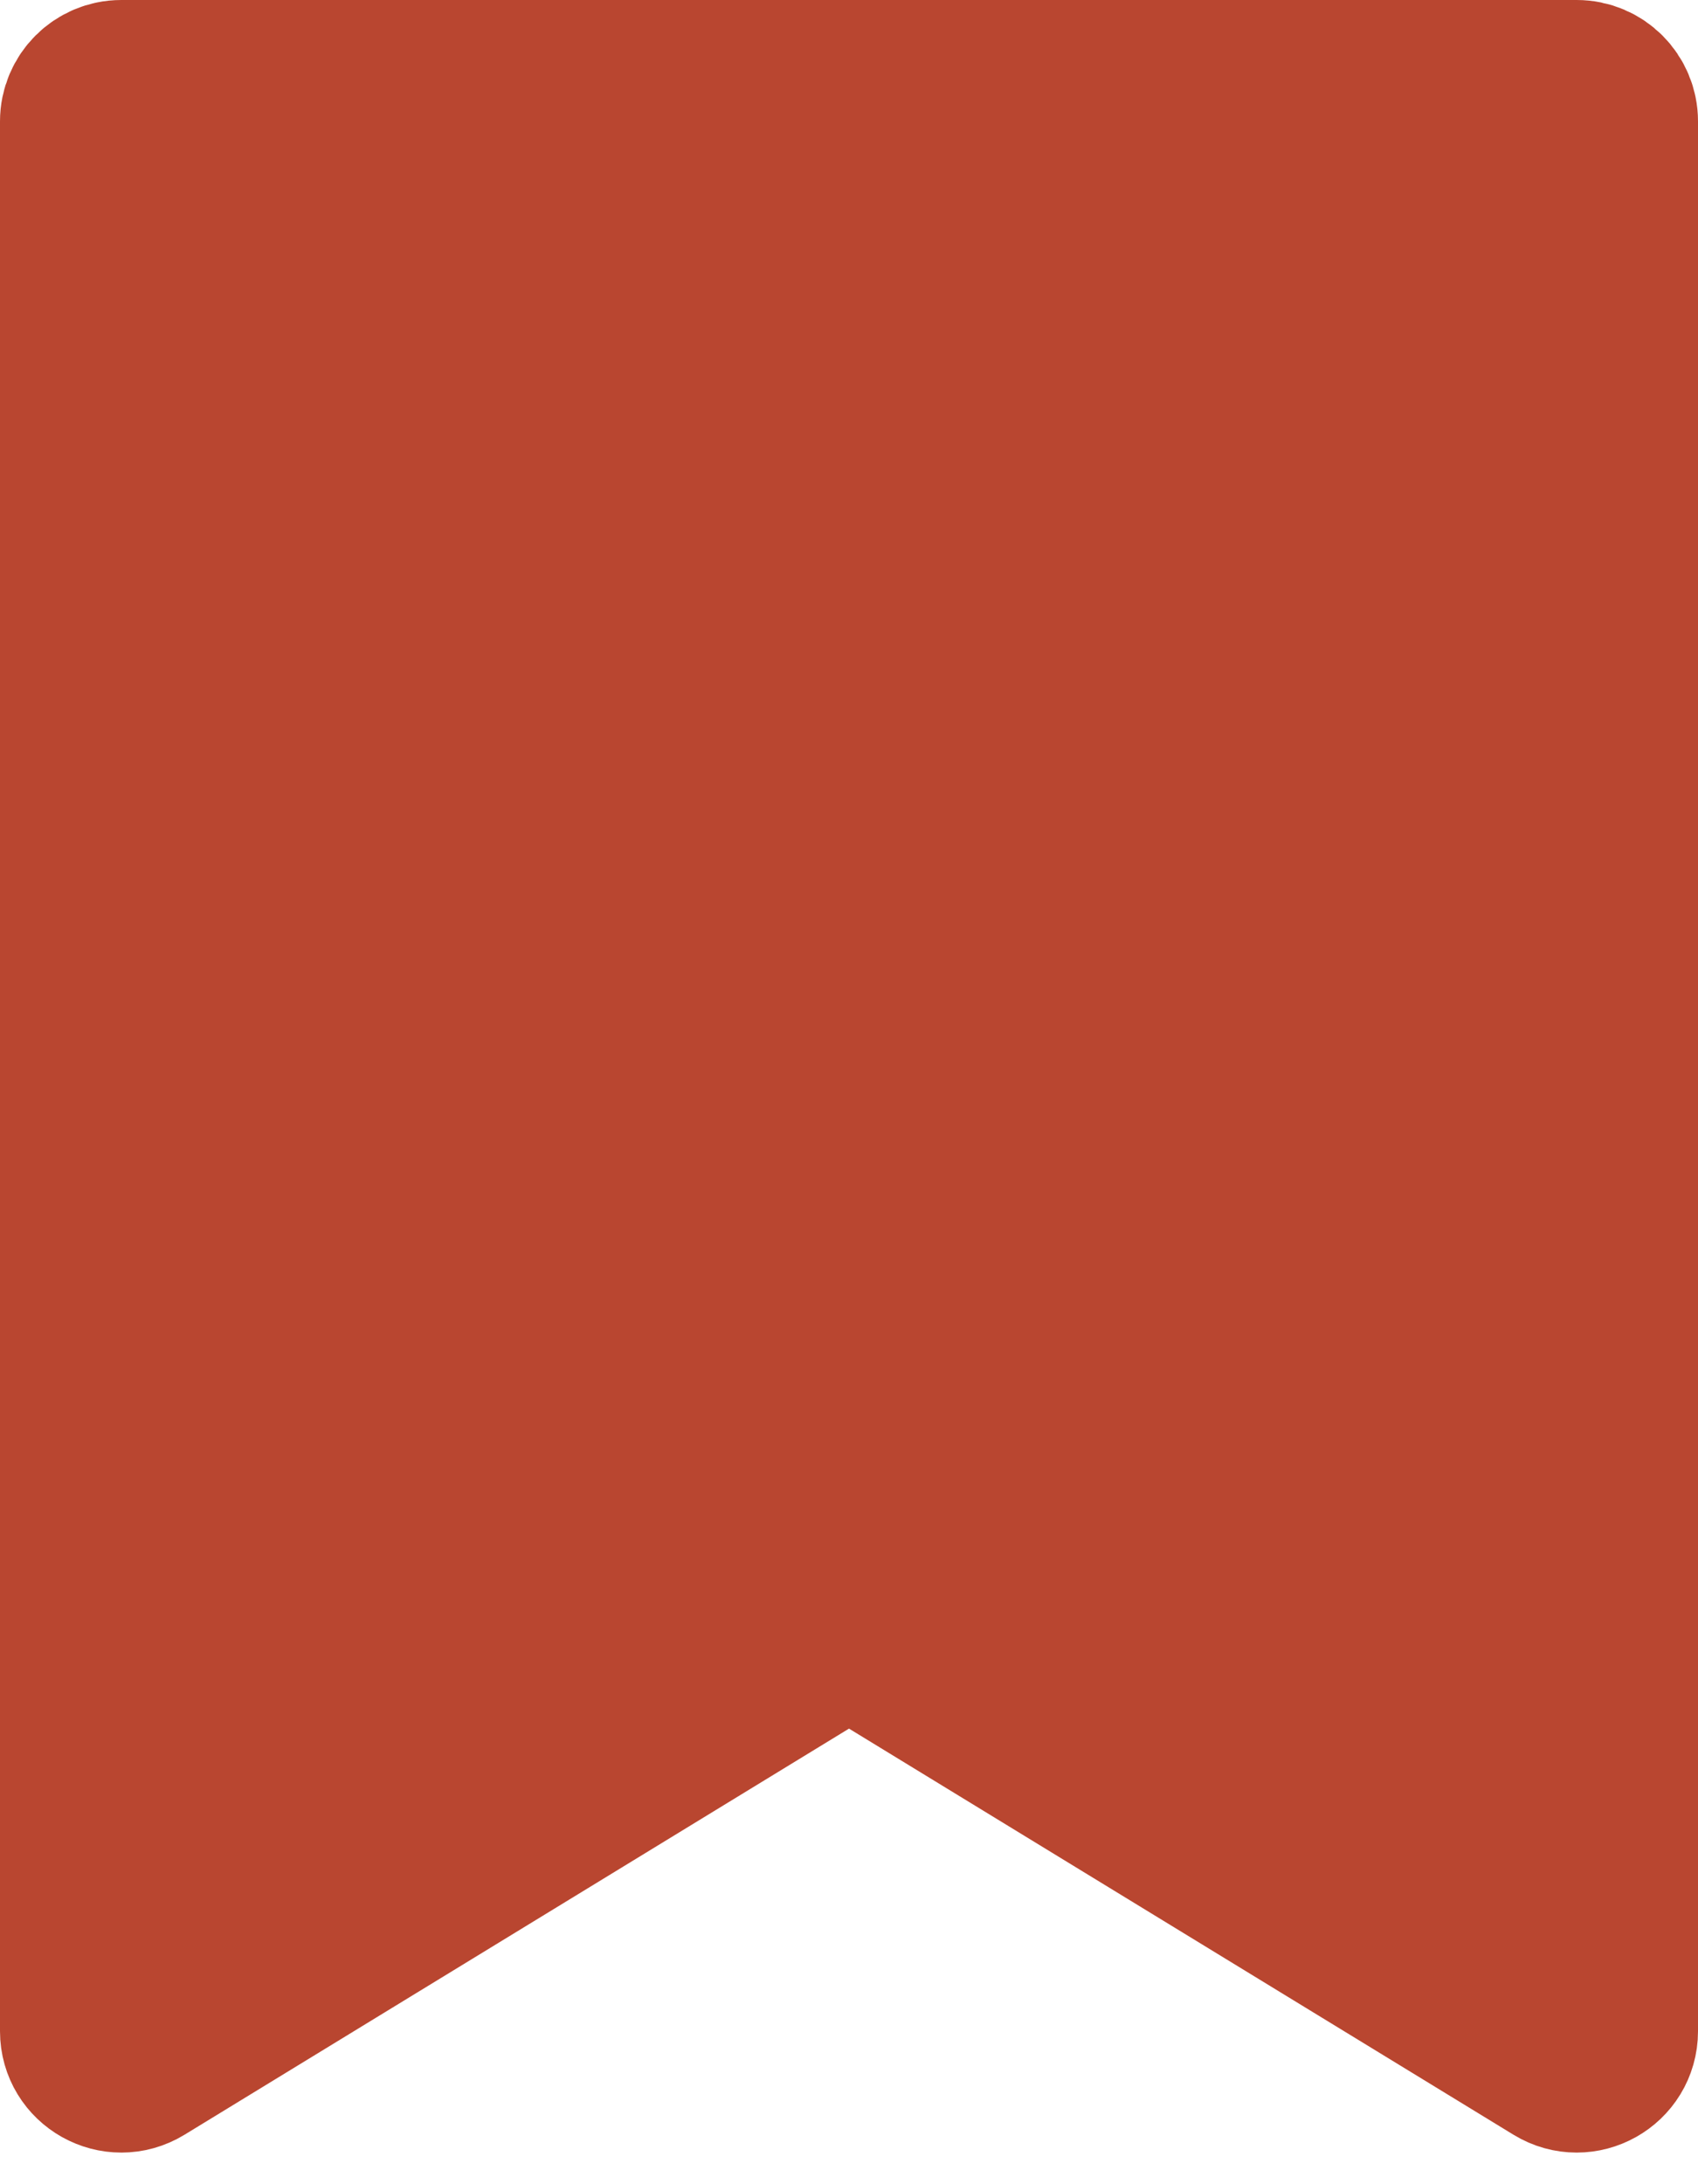<svg width="21" height="27" viewBox="0 0 21 27" fill="none" xmlns="http://www.w3.org/2000/svg">
<path id="Vector 26" d="M19.5 1H1.5C1.224 1 1 1.224 1 1.5V25.109C1 25.499 1.427 25.739 1.761 25.535L10.239 20.356C10.399 20.258 10.601 20.258 10.761 20.356L19.239 25.535C19.573 25.739 20 25.499 20 25.109V1.5C20 1.224 19.776 1 19.5 1Z" fill="#B94630" stroke="#B94630" stroke-width="2"/>
</svg>
